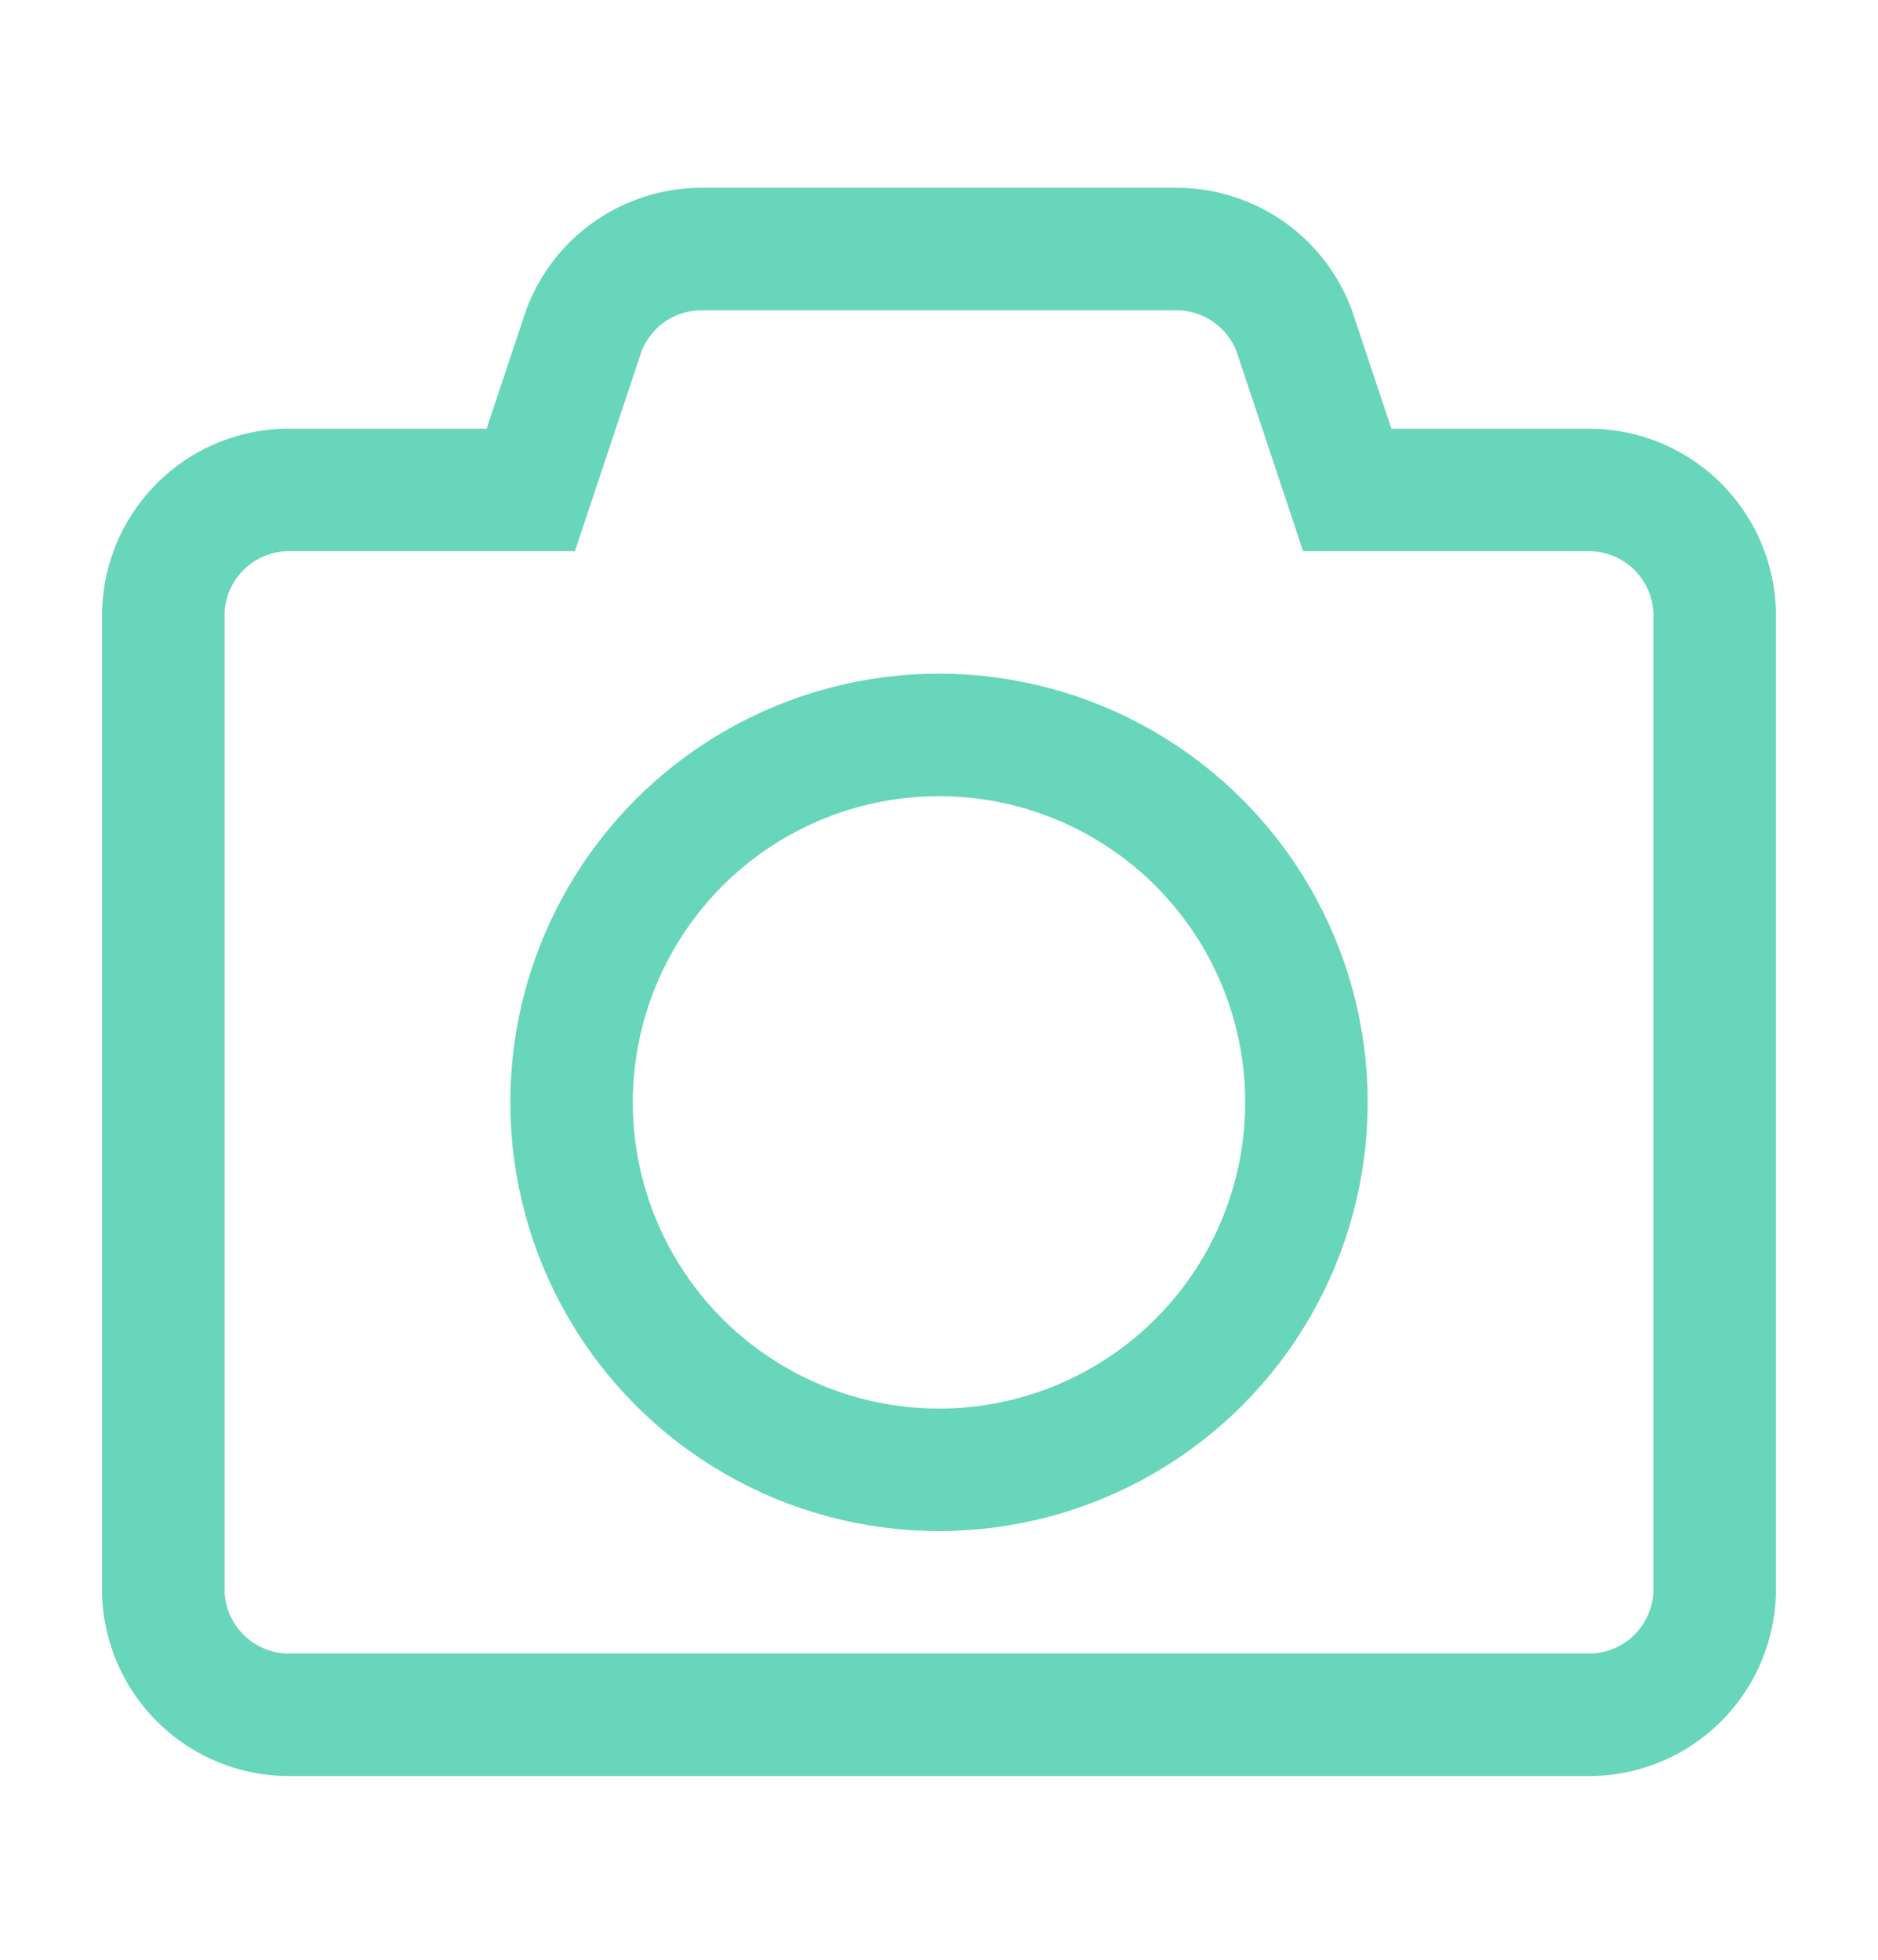 <svg id="Layer_1" data-name="Layer 1" xmlns="http://www.w3.org/2000/svg" viewBox="0 0 23 24"><defs><style>.cls-1{fill:none;stroke:#67d6ba;stroke-linecap:round;stroke-miterlimit:10;stroke-width:1.5px;}</style></defs><title>camera_green</title><circle class="cls-1" cx="11.5" cy="13.5" r="4.5"/><path class="cls-1" d="M16.5,6l-.65-1.95a1.54,1.54,0,0,0-1.46-1H8.61a1.54,1.54,0,0,0-1.46,1L6.5,6h-3A1.54,1.54,0,0,0,2,7.54V19.46A1.54,1.54,0,0,0,3.54,21H19.46A1.54,1.54,0,0,0,21,19.46V7.54A1.54,1.54,0,0,0,19.46,6Z"/></svg>